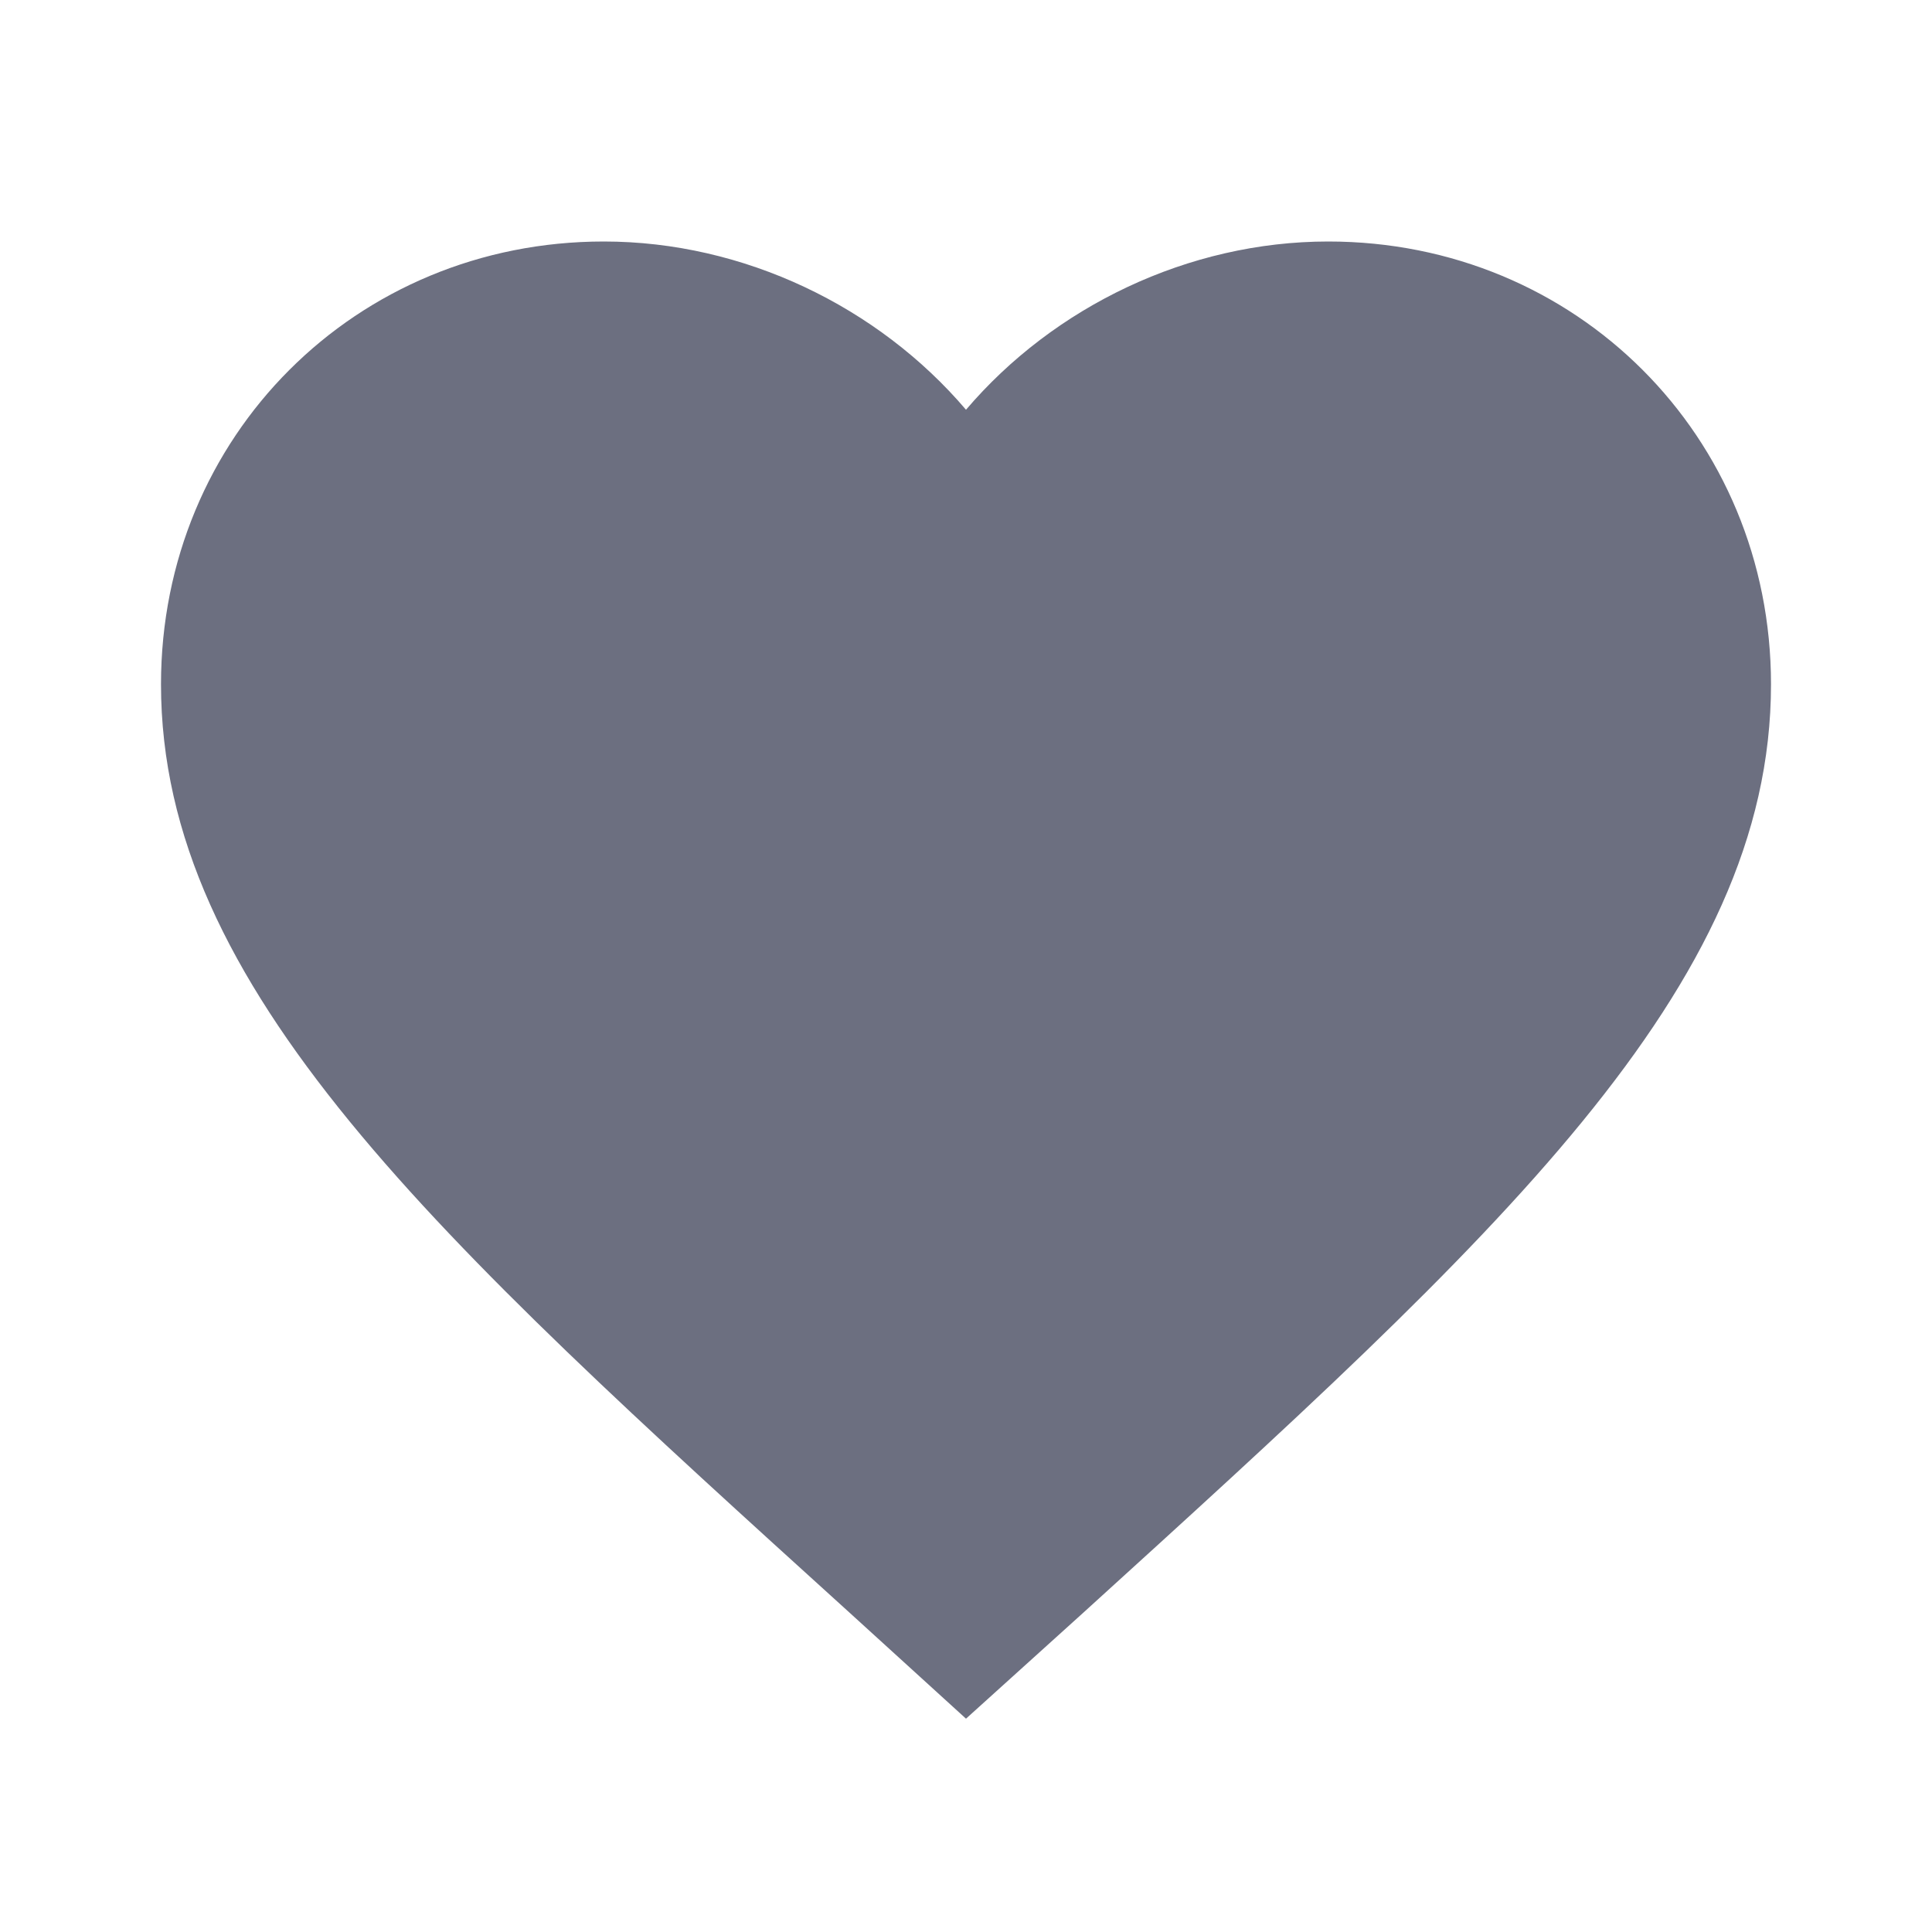 <svg xmlns="http://www.w3.org/2000/svg" width="36" height="36" fill="none" viewBox="0 0 36 36">
  <path fill="#6C6F80" fill-rule="evenodd" d="m18 32.025-2.175-1.98C8.1 23.04 3 18.42 3 12.75 3 8.13 6.63 4.5 11.25 4.5c2.61 0 5.115 1.215 6.75 3.135 1.635-1.92 4.14-3.135 6.75-3.135 4.62 0 8.25 3.63 8.25 8.25 0 5.67-5.1 10.29-12.825 17.31L18 32.025Z" clip-rule="evenodd"/>
</svg>
